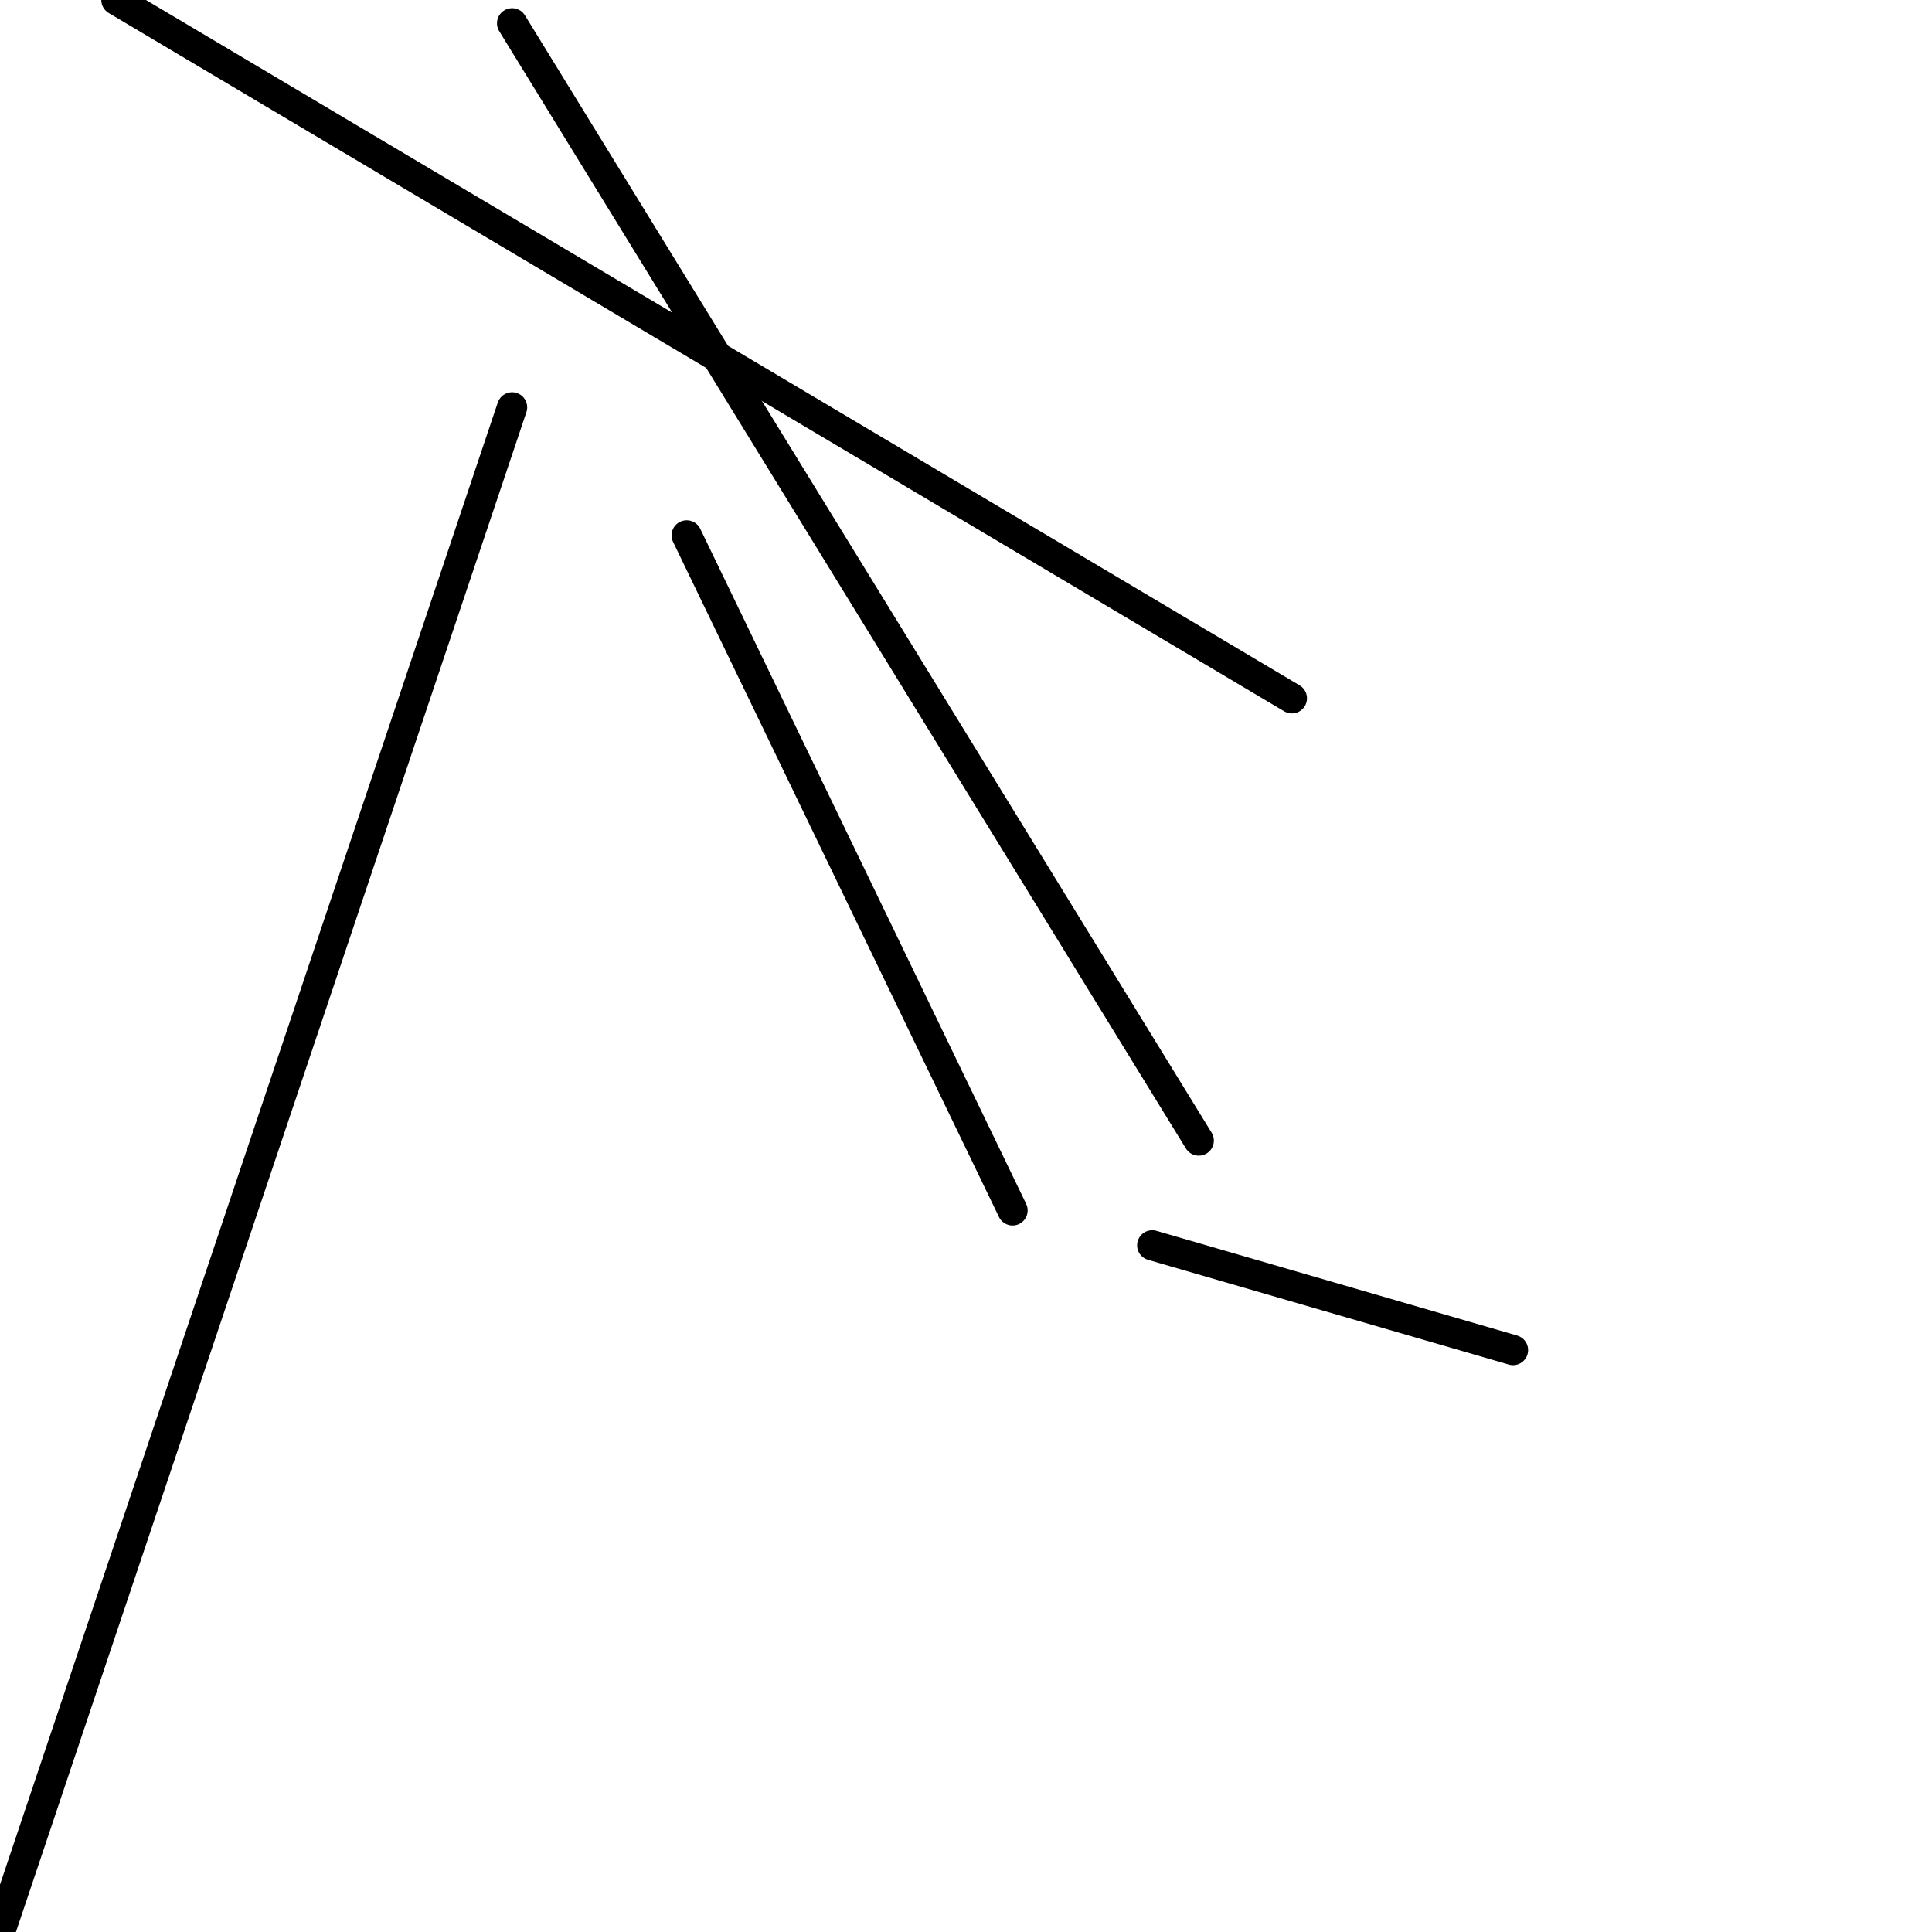 <?xml version="1.0" encoding="utf-8" ?>
<svg baseProfile="full" height="256" version="1.1" width="256" xmlns="http://www.w3.org/2000/svg" xmlns:ev="http://www.w3.org/2001/xml-events" xmlns:xlink="http://www.w3.org/1999/xlink"><defs /><polyline fill="none" points="0.0,256.0 67.855,53.976" stroke="black" stroke-linecap="round" stroke-width="4" /><polyline fill="none" points="158.843,151.133 67.855,3.084" stroke="black" stroke-linecap="round" stroke-width="4" /><polyline fill="none" points="171.181,92.53 15.422,0.0" stroke="black" stroke-linecap="round" stroke-width="4" /><polyline fill="none" points="90.988,70.94 134.169,160.386" stroke="black" stroke-linecap="round" stroke-width="4" /><polyline fill="none" points="200.482,178.892 152.675,165.012" stroke="black" stroke-linecap="round" stroke-width="4" /></svg>